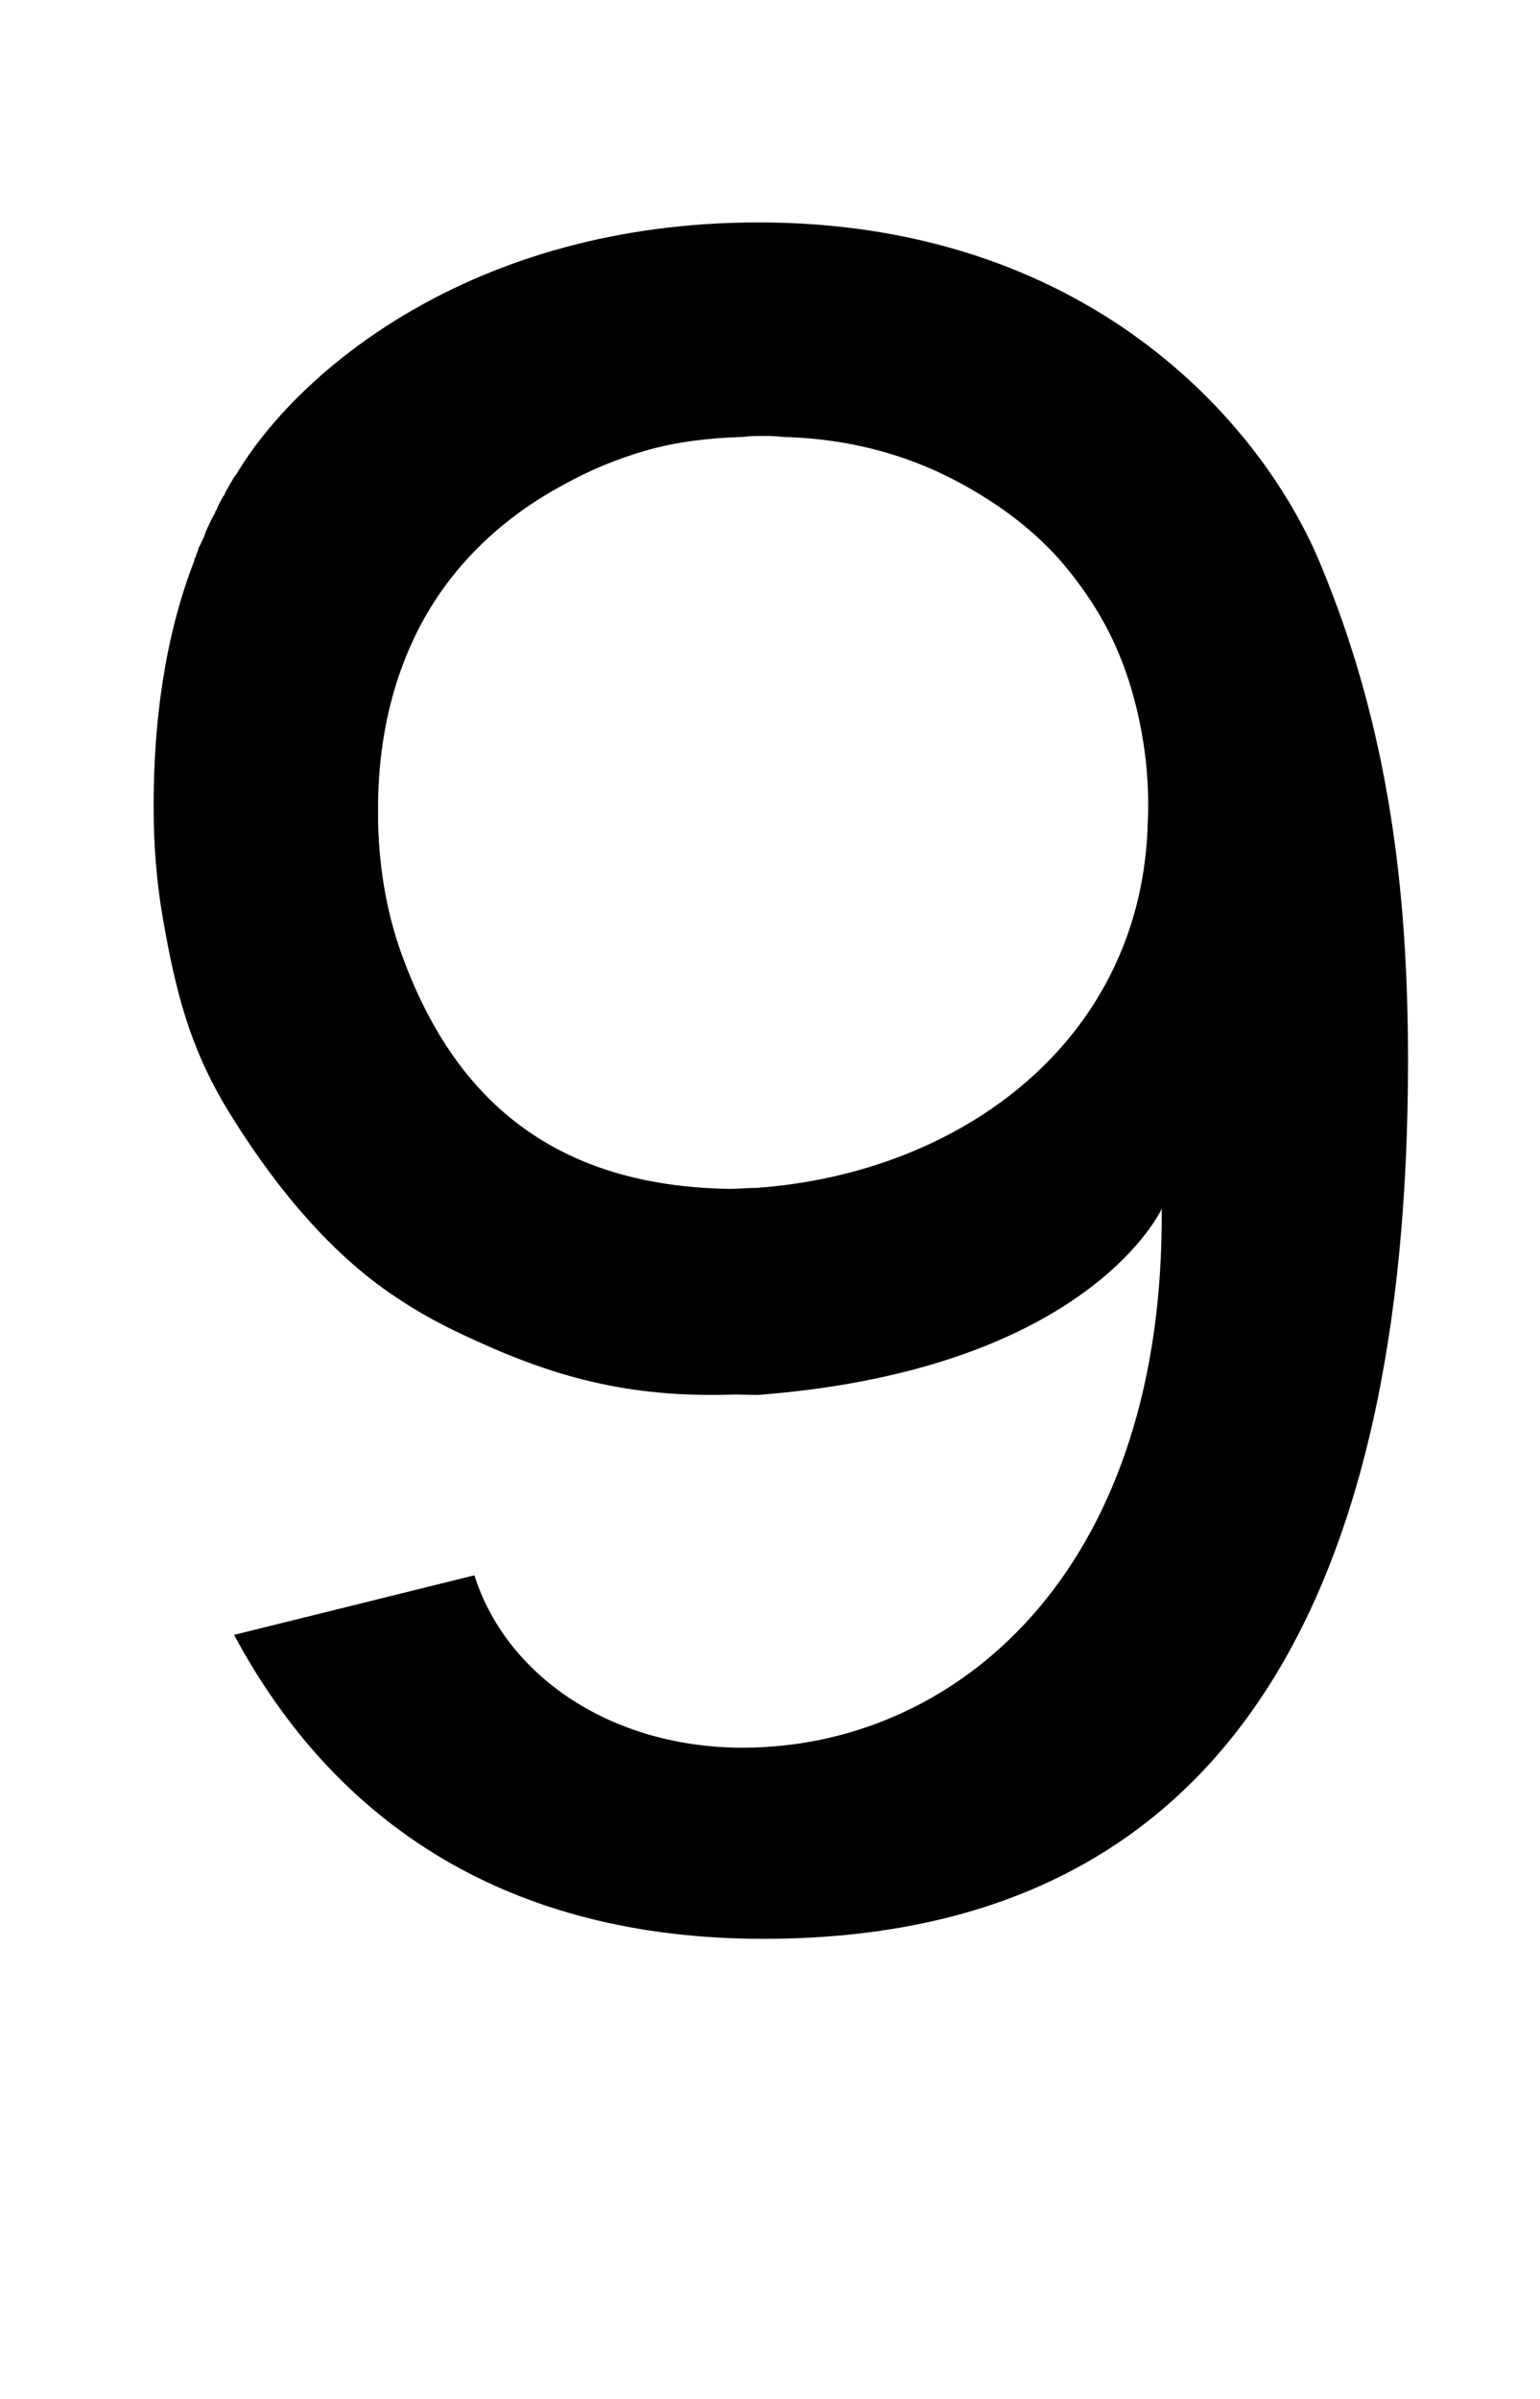 <?xml version="1.0" standalone="no"?>
<!DOCTYPE svg PUBLIC "-//W3C//DTD SVG 1.1//EN" "http://www.w3.org/Graphics/SVG/1.1/DTD/svg11.dtd" >
<svg xmlns="http://www.w3.org/2000/svg" xmlns:xlink="http://www.w3.org/1999/xlink" version="1.1" viewBox="-10 0 642 1000">
  <g transform="matrix(1 0 0 -1 0 800)">
   <path fill="currentColor"
d="M540.13 565.7c28.98 -69.15 36.848 -137.464 36.848 -207.854c0 -226.07 -77.84 -366.011 -268.71 -366.011c-105.59 0 -178.04 47.2 -220.69 126.7l100.2 24.83c13.67 -43.47 60.86 -74.93 120.49 -71.62
c85.29 4.55 167.271 77.42 166.021 224.4c0 0 -29.8 -66.24 -166.02 -77.42c-3.73 -0.41 -7.45 0 -11.601 0c-45.54 -1.65 -77.42 7.869 -112.62 24.429c-9.93 4.56 -19.87 9.939 -28.98 16.149
c-28.97 19.04 -52.989 49.68 -70.799 79.08c-15.32 25.67 -21.11 48.44 -26.49 79.499c-2.49 14.48 -3.73 29.801 -3.73 45.121v1.24c0 34.79 4.55 69.56 16.56 101.029c0.42 0.82 0.42 1.24 0.42 1.66
c0.41 0.82 0.82 1.24 0.82 2.07c0.41 0.82 0.83 1.66 0.83 2.48c0.83 1.24 1.24 2.49 2.07 4.141c0.42 0.83 0.83 2.08 1.24 3.32
c0.42 0.41 0.42 1.24 0.84 1.65c0.82 2.07 2.061 4.141 2.891 5.791c0 0.42 0 0.42 0.42 0.84c0.82 2.07 1.65 3.721 2.891 5.791c0 0 0 0.41 0.42 0.41
c0.41 1.25 0.82 2.07 1.66 3.311c0.4 0.84 0.82 1.66 1.65 2.91c0.41 0.82 0.82 1.66 1.66 2.48c25.25 42.65 98.12 105.16 217.78 105.16c135.39 0 208.68 -81.56 233.93 -141.59zM305.367 304.847
c86.12 6.22 161.062 62.108 163.133 152.778c0.42 9.11 0 17.391 -0.83 25.251c-2.48 21.54 -8.28 40.58 -16.98 56.73c-4.96 9.11 -10.76 17.391 -17.38 25.261c-11.6 13.66 -26.09 24.43 -41.82 33.12
c-19.46 10.76 -43.89 19.04 -74.939 19.87c-2.9 0.42 -5.801 0.42 -8.701 0.42c-2.48 0 -5.381 0 -8.281 -0.42c-14.49 -0.41 -27.33 -2.07 -39.33 -5.38c-13.25 -3.73 -24.84 -8.7 -35.2 -14.49
c-24.83 -13.25 -45.95 -32.71 -59.62 -58.38c-11.59 -21.94 -18.21 -48.44 -17.8 -79.49v-2.49c0.42 -21.11 4.14 -40.58 10.77 -57.97c22.35 -59.61 64.18 -93.981 135.39 -95.221h0.42
c3.71 0 7.44 0.41 11.171 0.41z" />
  </g>

</svg>
